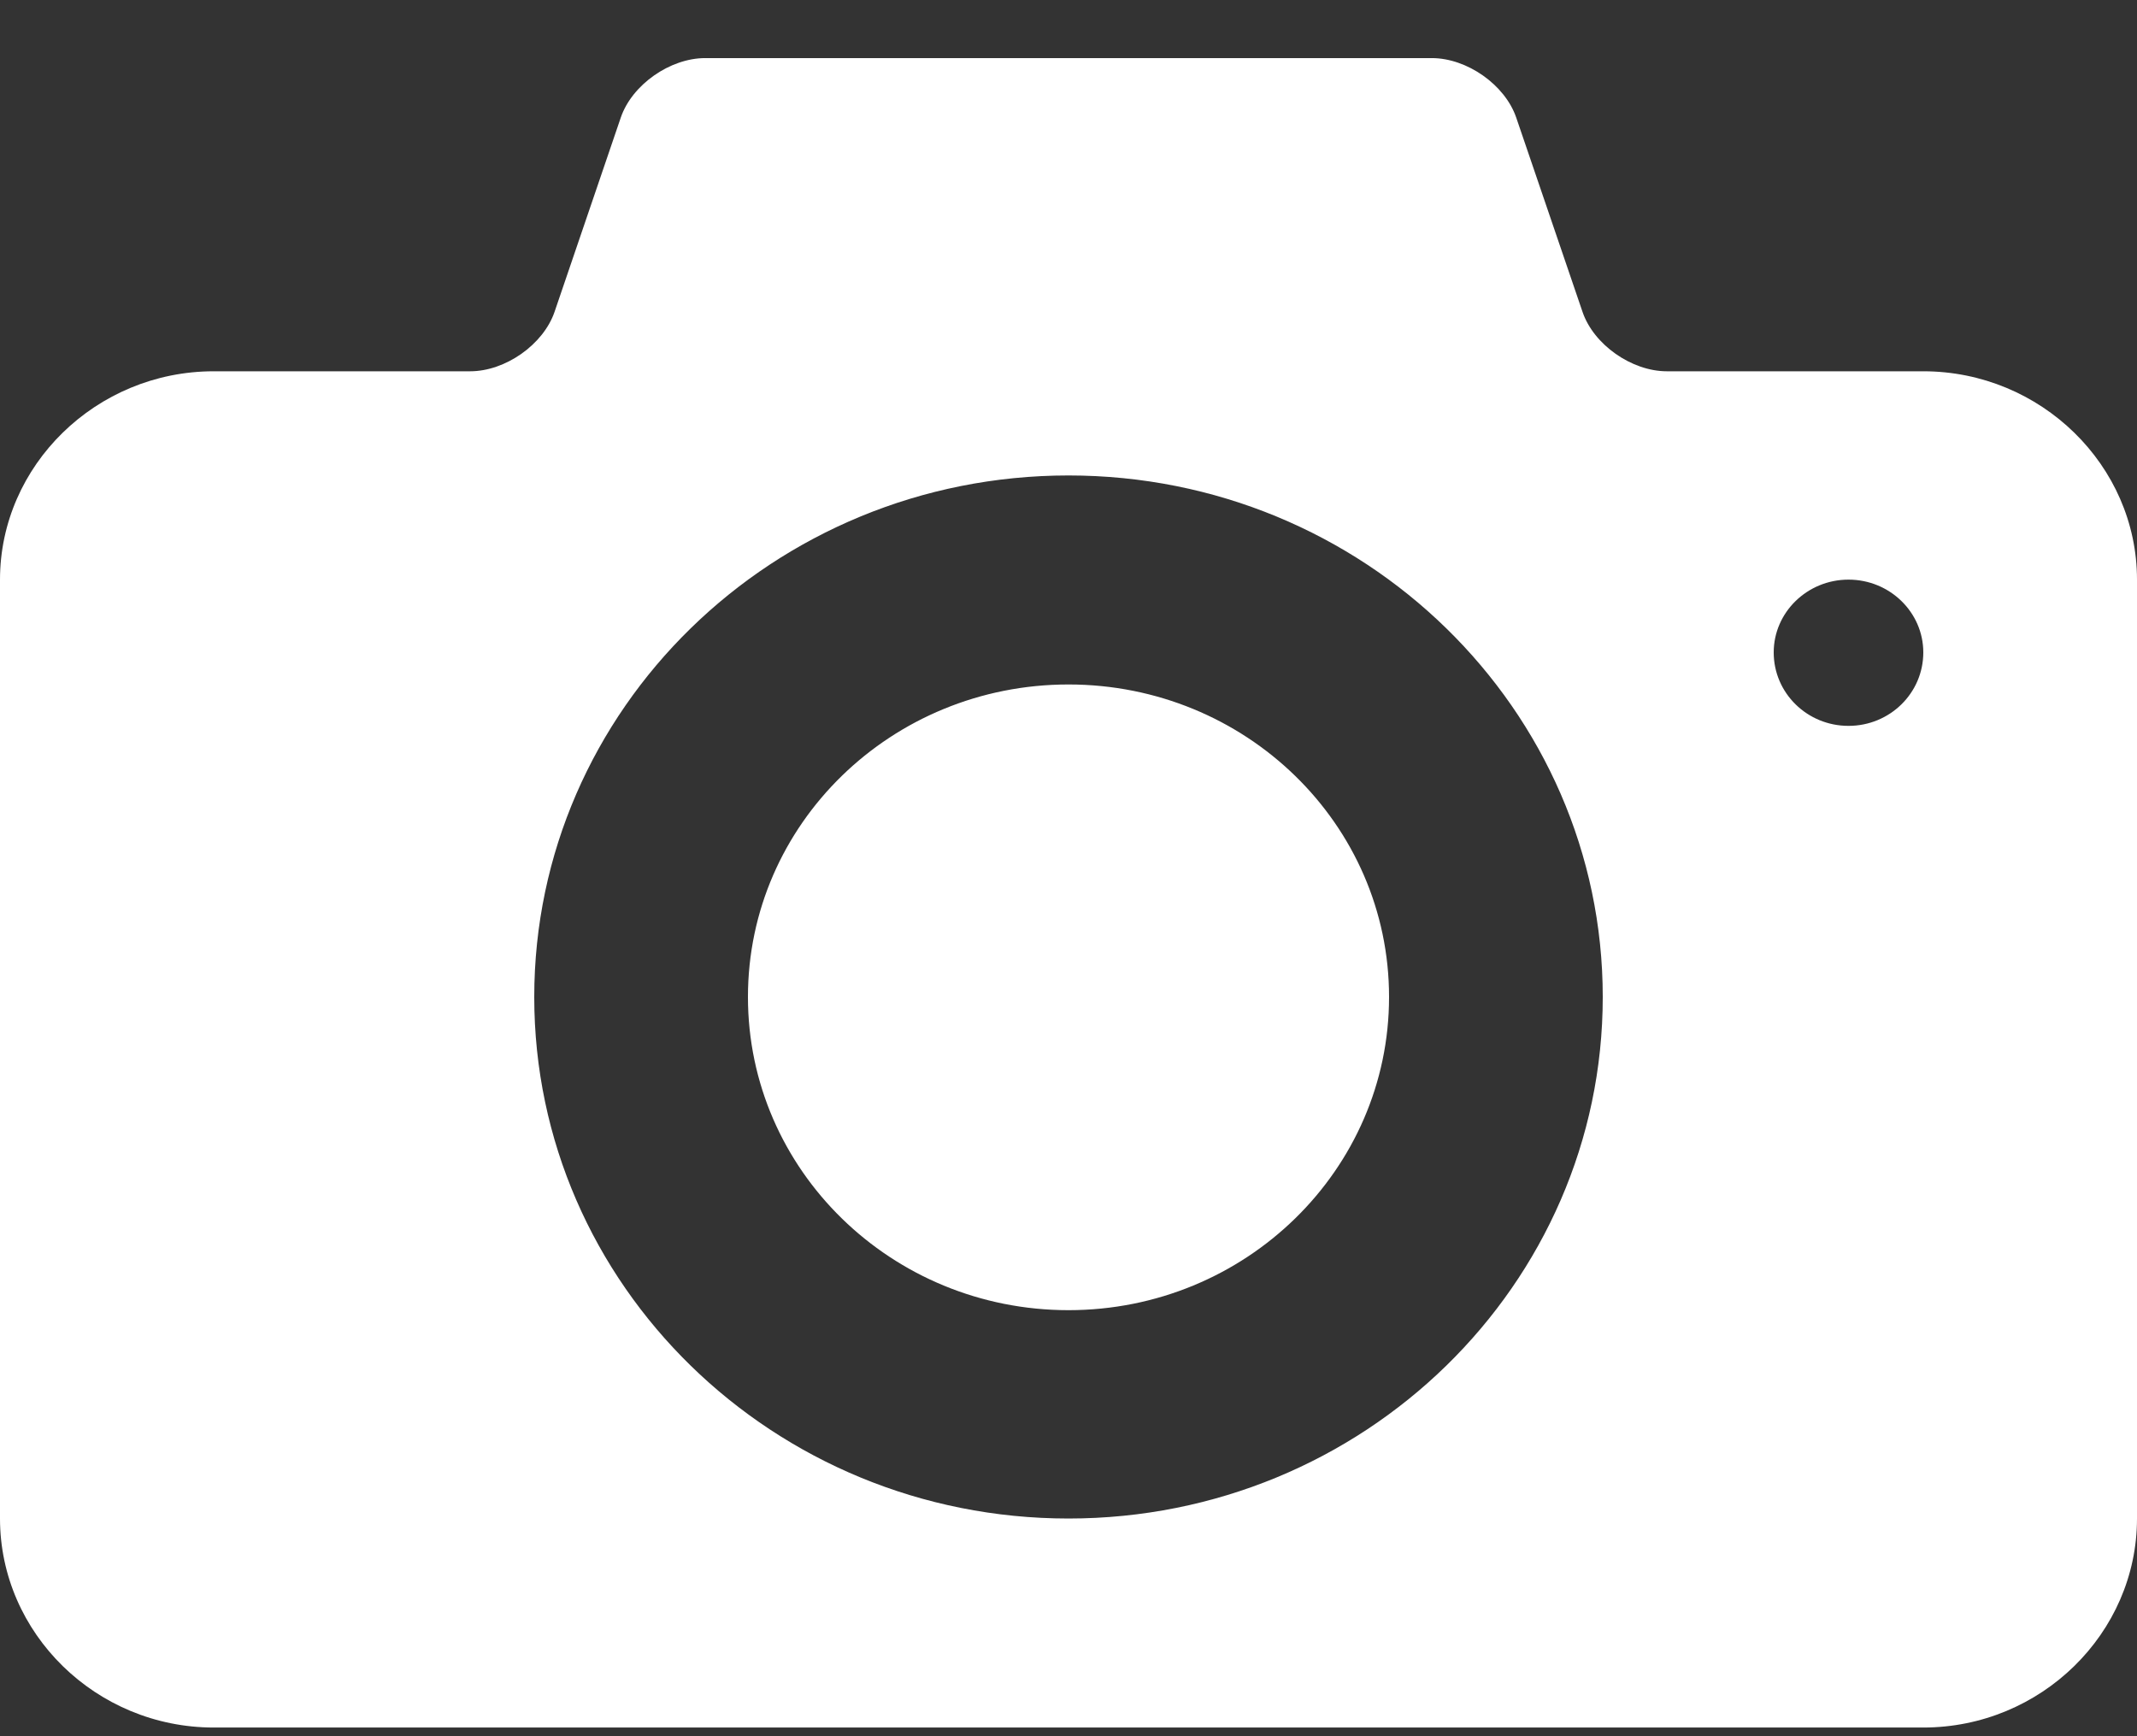 <svg id="SvgjsSvg1011" xmlns="http://www.w3.org/2000/svg" version="1.1" xmlns:xlink="http://www.w3.org/1999/xlink" xmlns:svgjs="http://svgjs.com/svgjs" width="32" height="26" viewBox="0 0 32 26"><rect x="0" y="0" width="32" height="26" fill="#333333" stroke="none"/><title>icon-photo</title><desc>Created with Avocode.</desc><defs id="SvgjsDefs1012"></defs><path id="SvgjsPath1013" d="M180.8 1347.93C180.8 1350.52 178.651 1352.62 176 1352.62C173.349 1352.62 171.2 1350.52 171.2 1347.93C171.2 1345.34 173.349 1343.25 176 1343.25C178.651 1343.25 180.8 1345.34 180.8 1347.93ZM192 1341.68V1355.74C192 1357.46 190.56 1358.87 188.8 1358.87H163.2C161.44 1358.87 160 1357.46 160 1355.74V1341.68C160 1339.97 161.44 1338.56 163.2 1338.56H167.04C167.568 1338.56 168.136 1338.16 168.304 1337.67L169.296 1334.76C169.463 1334.27 170.032 1333.87 170.56 1333.87H181.44C181.968 1333.87 182.536 1334.27 182.704 1334.76L183.697 1337.67C183.863 1338.16 184.432 1338.56 184.96 1338.56H188.8C190.56 1338.56 192 1339.97 192 1341.68ZM184 1347.93C184 1343.62 180.418 1340.12 176 1340.12C171.582 1340.12 168 1343.62 168 1347.93C168 1352.24 171.582 1355.74 176 1355.74C180.418 1355.74 184 1352.24 184 1347.93ZM188.8 1342.77C188.8 1342.17 188.299 1341.68 187.68 1341.68C187.062 1341.68 186.56 1342.17 186.56 1342.77C186.56 1343.38 187.062 1343.87 187.68 1343.87C188.298 1343.87 188.8 1343.38 188.8 1342.77Z " fill="#ffffff" fill-opacity="1" transform="matrix(1,0,0,1,-160,-1333)"></path></svg>
